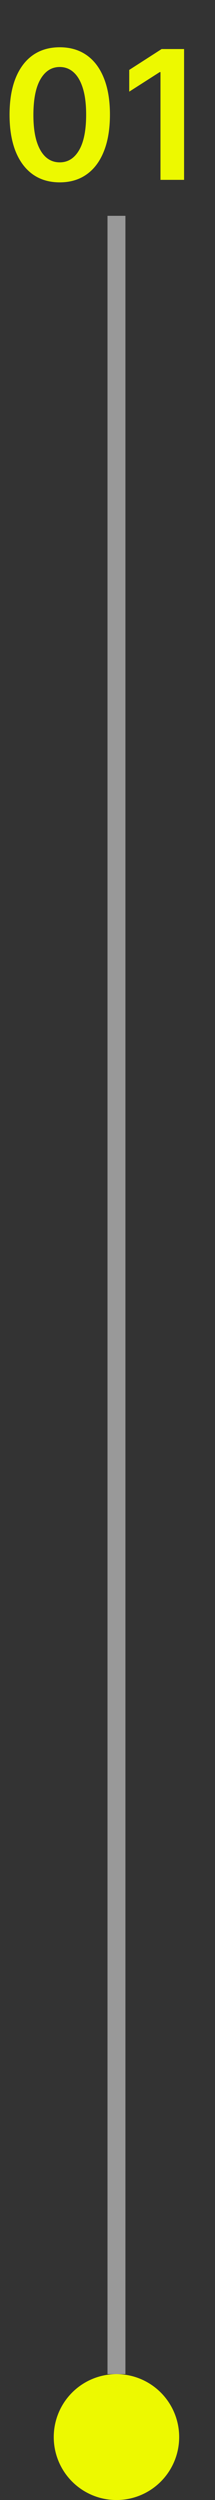 <svg width="12" height="139" viewBox="0 0 12 139" fill="none" xmlns="http://www.w3.org/2000/svg">
<rect x="0" y="0" width="12" height="139" fill="#333333" stroke="none"/>
<line x1="6.5" y1="12" x2="6.5" y2="132" stroke="white" stroke-opacity="0.5"/>
<circle cx="6.5" cy="135.5" r="3.5" fill="#EDF900"/>
<path d="M3.335 10.139C2.75 10.139 2.248 9.991 1.829 9.695C1.412 9.396 1.091 8.967 0.866 8.406C0.644 7.842 0.533 7.164 0.533 6.371C0.535 5.578 0.647 4.903 0.87 4.347C1.095 3.788 1.416 3.362 1.832 3.068C2.251 2.775 2.752 2.628 3.335 2.628C3.917 2.628 4.418 2.775 4.837 3.068C5.256 3.362 5.576 3.788 5.799 4.347C6.024 4.905 6.136 5.58 6.136 6.371C6.136 7.166 6.024 7.846 5.799 8.409C5.576 8.97 5.256 9.399 4.837 9.695C4.42 9.991 3.919 10.139 3.335 10.139ZM3.335 9.027C3.789 9.027 4.148 8.803 4.411 8.356C4.676 7.906 4.808 7.244 4.808 6.371C4.808 5.793 4.748 5.308 4.627 4.915C4.506 4.522 4.336 4.226 4.116 4.027C3.896 3.826 3.635 3.725 3.335 3.725C2.882 3.725 2.525 3.95 2.262 4.4C1.999 4.847 1.867 5.504 1.864 6.371C1.862 6.951 1.92 7.438 2.038 7.834C2.159 8.229 2.33 8.527 2.55 8.729C2.77 8.928 3.031 9.027 3.335 9.027ZM10.274 2.727V10H8.957V4.009H8.914L7.213 5.096V3.888L9.021 2.727H10.274Z" fill="#EDF900"/>
</svg>
